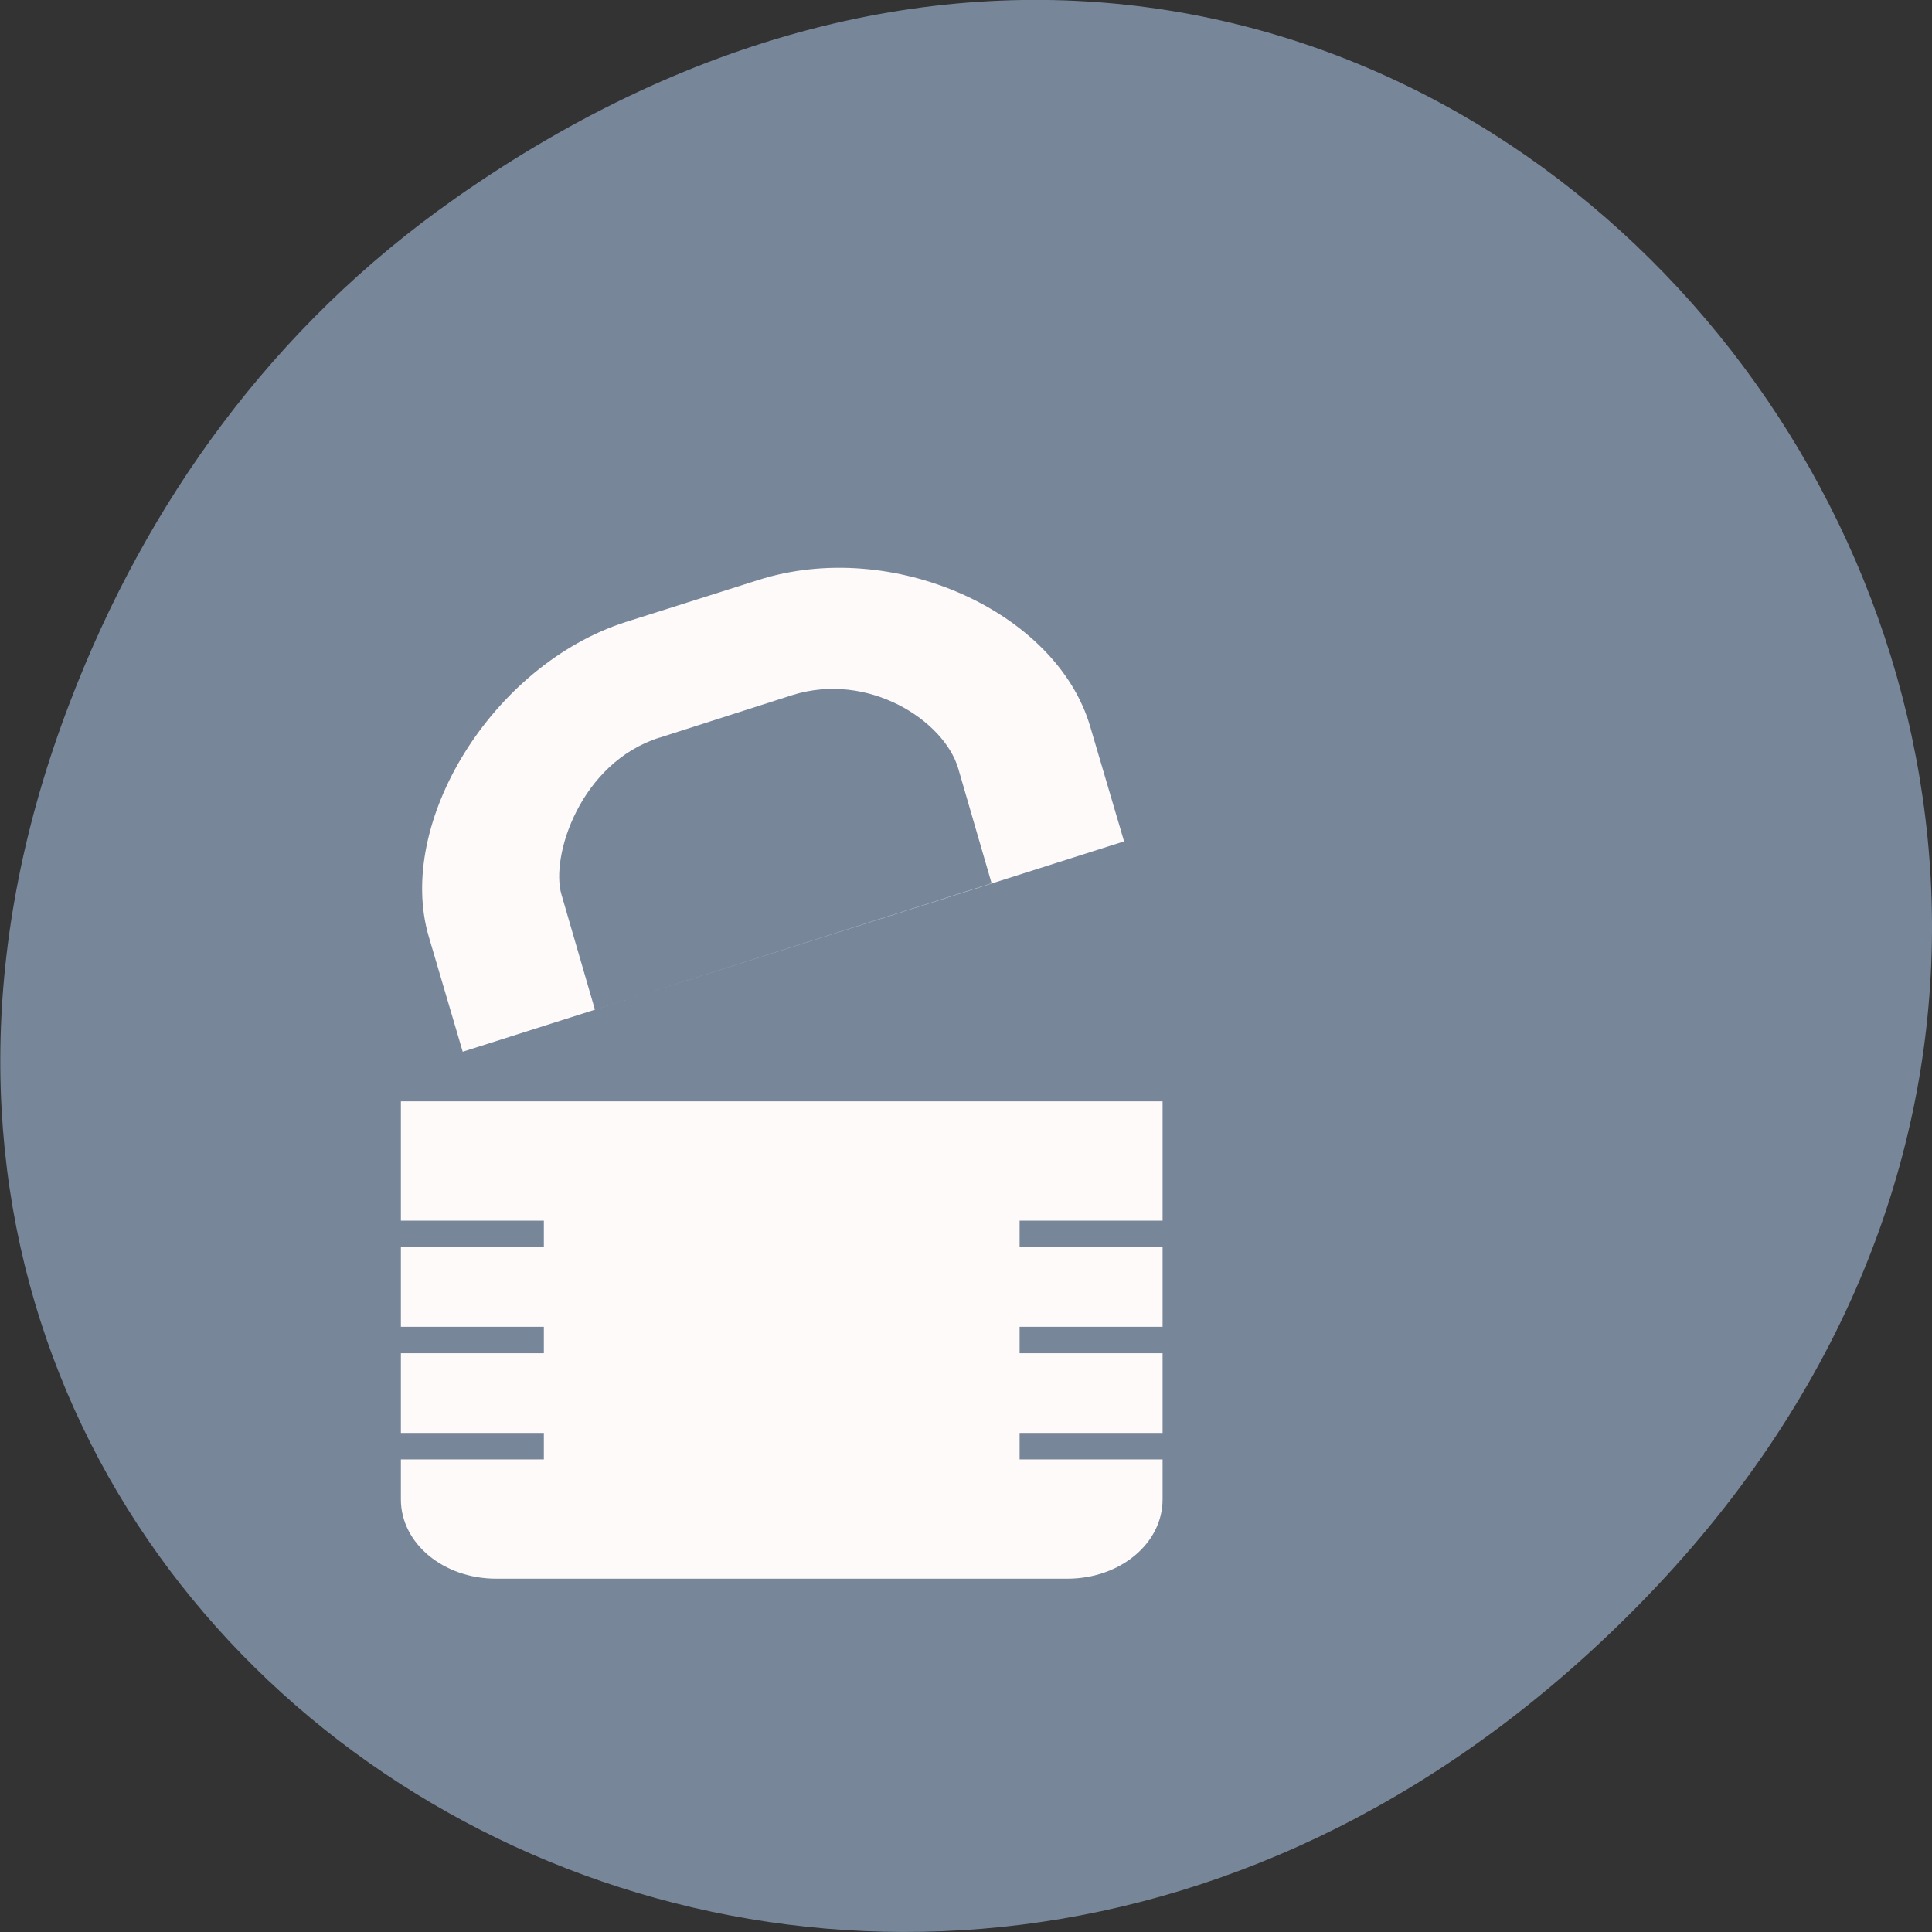 <svg xmlns="http://www.w3.org/2000/svg" viewBox="0 0 16 16"><rect x="0" y="0" width="16" height="16" fill="#333333" stroke="none"/><path d="m 3.762 1.648 c 8.184 -5.754 16.473 4.871 9.805 11.648 c -6.281 6.387 -16.04 0.469 -12.988 -7.48 c 0.633 -1.656 1.68 -3.113 3.184 -4.168" fill="#778799"/><g fill="#fffafa"><path d="m 5.18 5.152 c -1.105 0.355 -1.906 1.664 -1.629 2.605 l 0.281 0.953 l 5.477 -1.742 l -0.281 -0.953 c -0.281 -0.953 -1.637 -1.566 -2.75 -1.211 m -0.816 1.305 l 1.098 -0.352 c 0.633 -0.199 1.258 0.211 1.375 0.605 l 0.277 0.953 l -3.285 1.047 l -0.277 -0.953 c -0.094 -0.316 0.156 -1.094 0.813 -1.301"/><path d="m 3.32 9.121 v 0.988 h 1.184 v 0.219 h -1.184 v 0.66 h 1.184 v 0.219 h -1.184 v 0.66 h 1.184 v 0.219 h -1.184 v 0.332 c 0 0.363 0.352 0.656 0.789 0.656 h 4.73 c 0.438 0 0.789 -0.293 0.789 -0.656 v -0.332 h -1.184 v -0.219 h 1.184 v -0.66 h -1.184 v -0.219 h 1.184 v -0.66 h -1.184 v -0.219 h 1.184 v -0.988"/></g></svg>